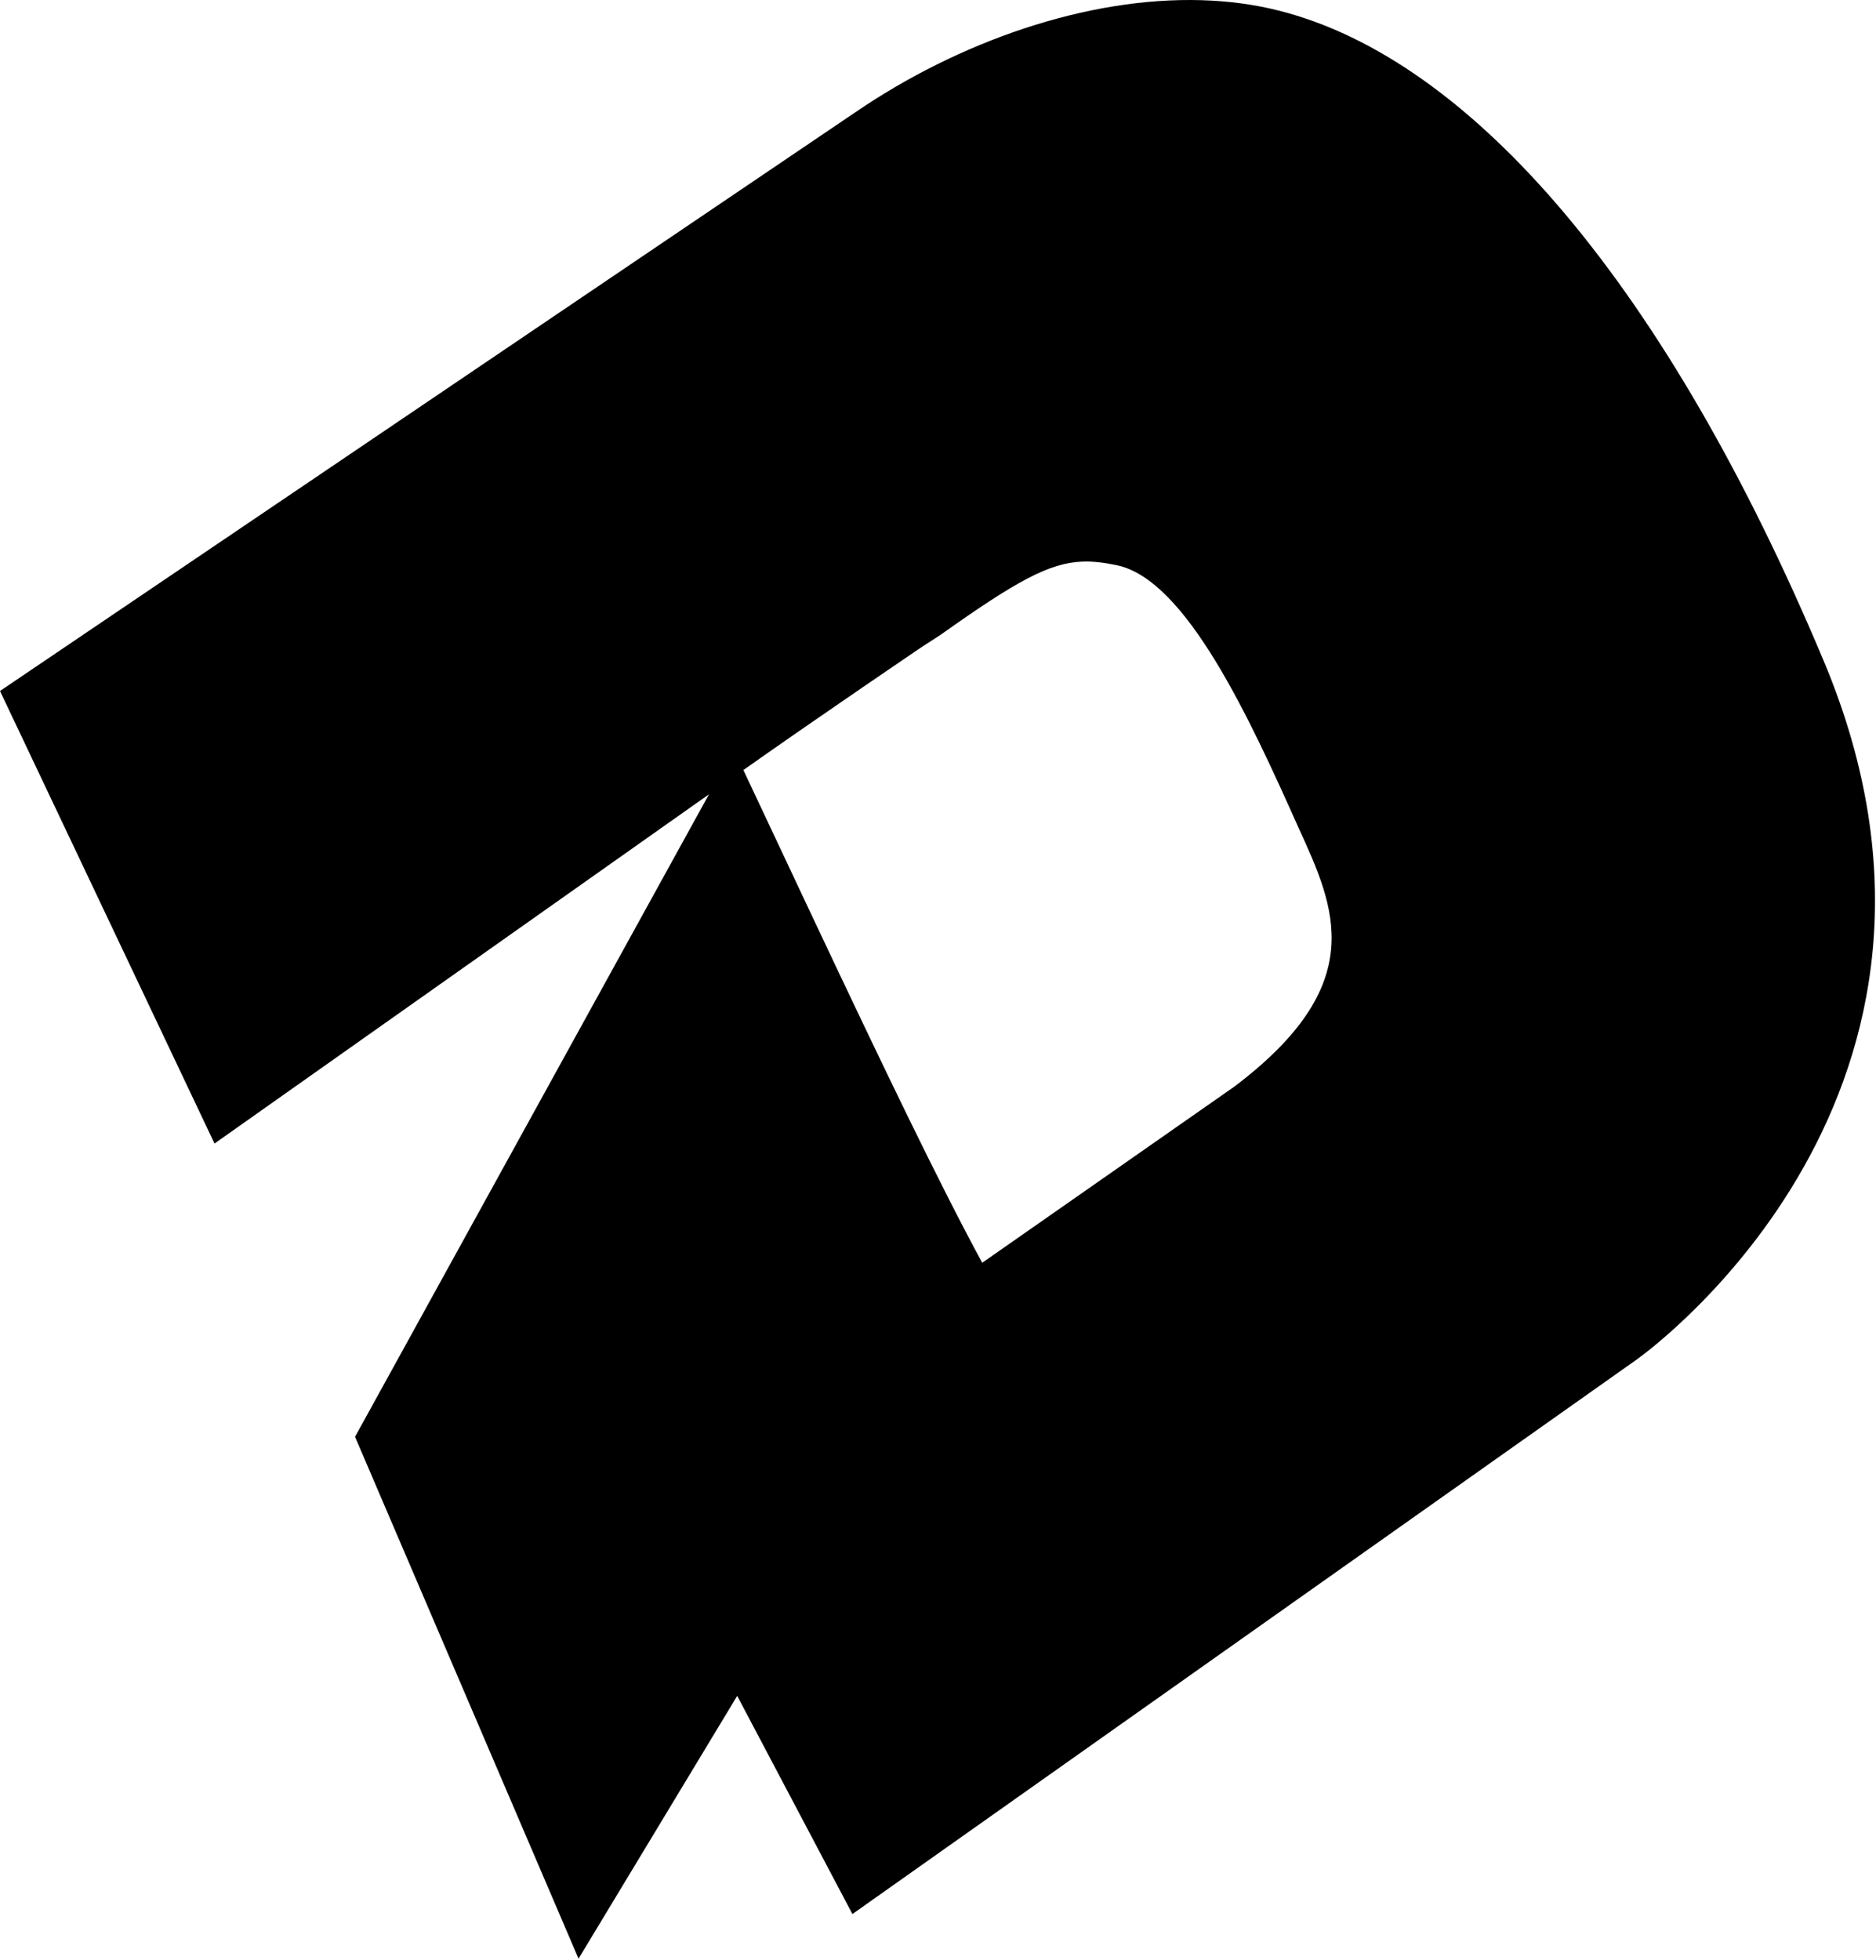<?xml version="1.0" encoding="UTF-8" standalone="no"?>
<!-- Created with Inkscape (http://www.inkscape.org/) -->

<svg
   width="56.444mm"
   height="58.942mm"
   viewBox="0 0 200 208.851"
   id="svg27851"
   version="1.1"
   inkscape:version="1.1.2 (0a00cf5339, 2022-02-04, custom)"
   sodipodi:docname="logo_demarini.svg"
   xmlns:inkscape="http://www.inkscape.org/namespaces/inkscape"
   xmlns:sodipodi="http://sodipodi.sourceforge.net/DTD/sodipodi-0.dtd"
   xmlns="http://www.w3.org/2000/svg"
   xmlns:svg="http://www.w3.org/2000/svg"
   xmlns:rdf="http://www.w3.org/1999/02/22-rdf-syntax-ns#"
   xmlns:cc="http://creativecommons.org/ns#"
   xmlns:dc="http://purl.org/dc/elements/1.1/">
  <defs
     id="defs27853" />
  <sodipodi:namedview
     id="base"
     pagecolor="#ffffff"
     bordercolor="#666666"
     borderopacity="1.0"
     inkscape:pageopacity="0.0"
     inkscape:pageshadow="2"
     inkscape:zoom="0.35"
     inkscape:cx="-625.71429"
     inkscape:cy="-345.71429"
     inkscape:document-units="px"
     inkscape:current-layer="svg27851"
     showgrid="false"
     fit-margin-top="0"
     fit-margin-left="0"
     fit-margin-right="0"
     fit-margin-bottom="0"
     inkscape:window-width="1920"
     inkscape:window-height="1057"
     inkscape:window-x="1912"
     inkscape:window-y="-8"
     inkscape:window-maximized="1"
     inkscape:pagecheckerboard="0" />
  <path
     id="path19841"
     style="fill:#000000;fill-opacity:1;fill-rule:nonzero;stroke:none;stroke-width:1.067"
     d="M 136.723 0.021 C 123.706 -0.368 109.139 4.692 97.293 12.787 L 0 78.592 L 24.408 130.062 L 80.666 90.342 L 40.396 163.416 L 65.824 222.773 L 83.877 192.883 L 96.986 217.697 L 186.254 154.605 C 188.012 153.343 228.004 124.021 207.5 75.176 C 189.682 32.733 167.554 6.728 145.436 1.191 C 142.649 0.491 139.727 0.111 136.723 0.021 z M 123.135 63.877 C 124.381 63.828 125.626 63.99 127.049 64.283 C 134.966 65.906 142.188 81.722 147.77 94.201 C 151.935 103.308 155.867 111.946 140.43 123.596 L 111.756 143.623 C 107.022 134.922 100.593 121.567 92.406 104.209 L 84.58 87.582 C 93.092 81.568 105.021 73.489 104.984 73.516 L 107.023 72.199 C 115.639 66.072 119.395 64.024 123.135 63.877 z "
     transform="scale(0.937)" />
  <g
     inkscape:label="Layer 1"
     inkscape:groupmode="layer"
     id="layer1"
     transform="translate(-587.569,-626.477)" />
</svg>
